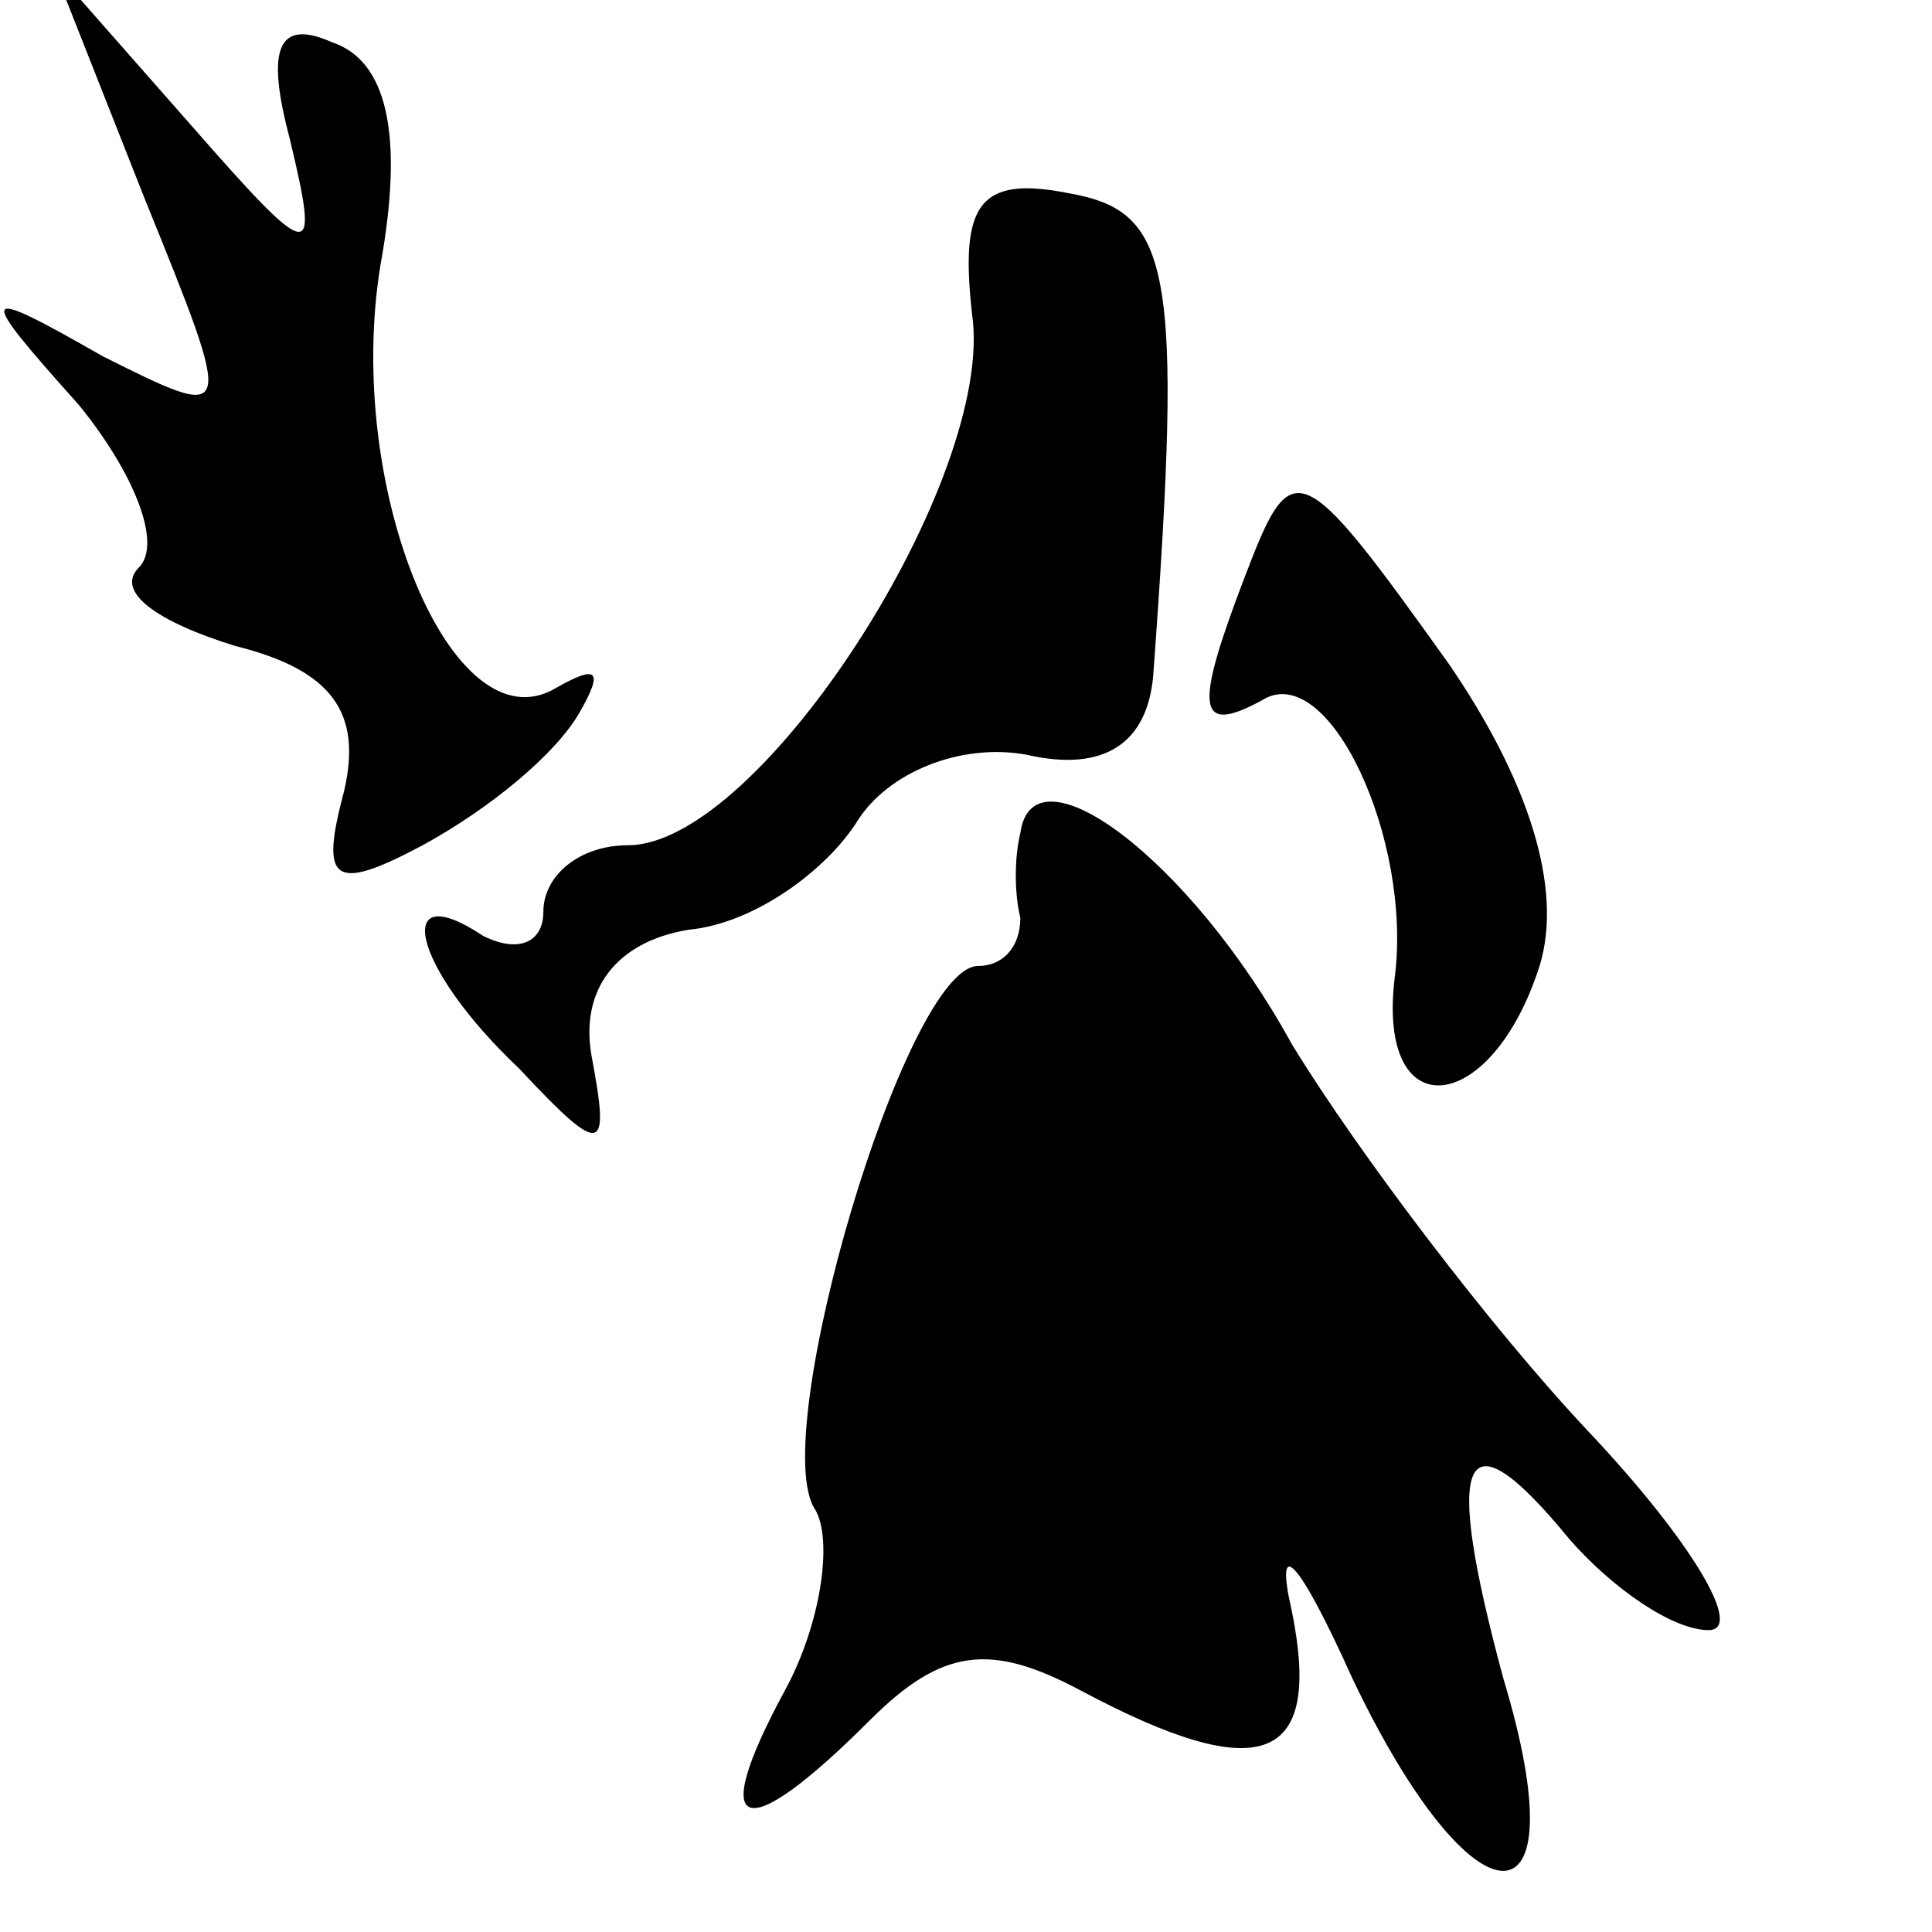 <?xml version="1.0" standalone="no"?>
<!DOCTYPE svg PUBLIC "-//W3C//DTD SVG 20010904//EN"
 "http://www.w3.org/TR/2001/REC-SVG-20010904/DTD/svg10.dtd">
<svg version="1.0" xmlns="http://www.w3.org/2000/svg"
 width="32pt" height="32pt" viewBox="0 0 32 32"
 preserveAspectRatio="xMidYMid meet">
<g transform="translate(0,32) scale(0.1,-0.1)"
fill="#000000" stroke="none">
<path fill="#000000" stroke="none" d="M24 287 c15 -37 15 -37 -7 -26 -21 12
-21 11 -4 -8 9 -11 14 -23 10 -27 -4 -4 3 -9 16 -13 16 -4 21 -11 18 -24 -4
-15 -2 -17 13 -9 11 6 22 15 26 22 4 7 3 8 -4 4 -17 -10 -35 33 -29 70 4 22 1
34 -8 37 -9 4 -11 -1 -7 -16 5 -21 4 -21 -17 3 l-22 25 15 -38z"/>
<path fill="#000000" stroke="none" d="M161 268 c4 -27 -35 -88 -57 -88 -8 0
-14 -5 -14 -11 0 -5 -4 -7 -10 -4 -15 10 -12 -5 6 -22 14 -15 15 -14 12 2 -2
11 4 19 16 21 11 1 23 10 28 18 5 8 17 13 28 11 13 -3 20 2 21 13 5 68 3 77
-14 80 -15 3 -18 -2 -16 -20z"/>
<path fill="#000000" stroke="none" d="M206 224 c-8 -21 -8 -26 3 -20 11 7 25
-23 22 -46 -3 -25 16 -23 24 2 4 13 -2 31 -15 50 -25 35 -26 35 -34 14z"/>
<path fill="#000000" stroke="none" d="M169 182 c-1 -4 -1 -10 0 -14 0 -5 -3
-8 -7 -8 -12 0 -35 -78 -27 -90 3 -5 1 -19 -5 -30 -13 -24 -7 -26 14 -5 12 12
20 13 35 5 30 -16 40 -12 35 13 -3 13 1 9 10 -11 20 -42 38 -43 25 0 -10 37
-7 45 11 23 7 -8 17 -15 23 -15 6 0 -3 15 -20 33 -16 17 -38 46 -49 64 -17 31
-43 50 -45 35z"/>
</g>
</svg>
